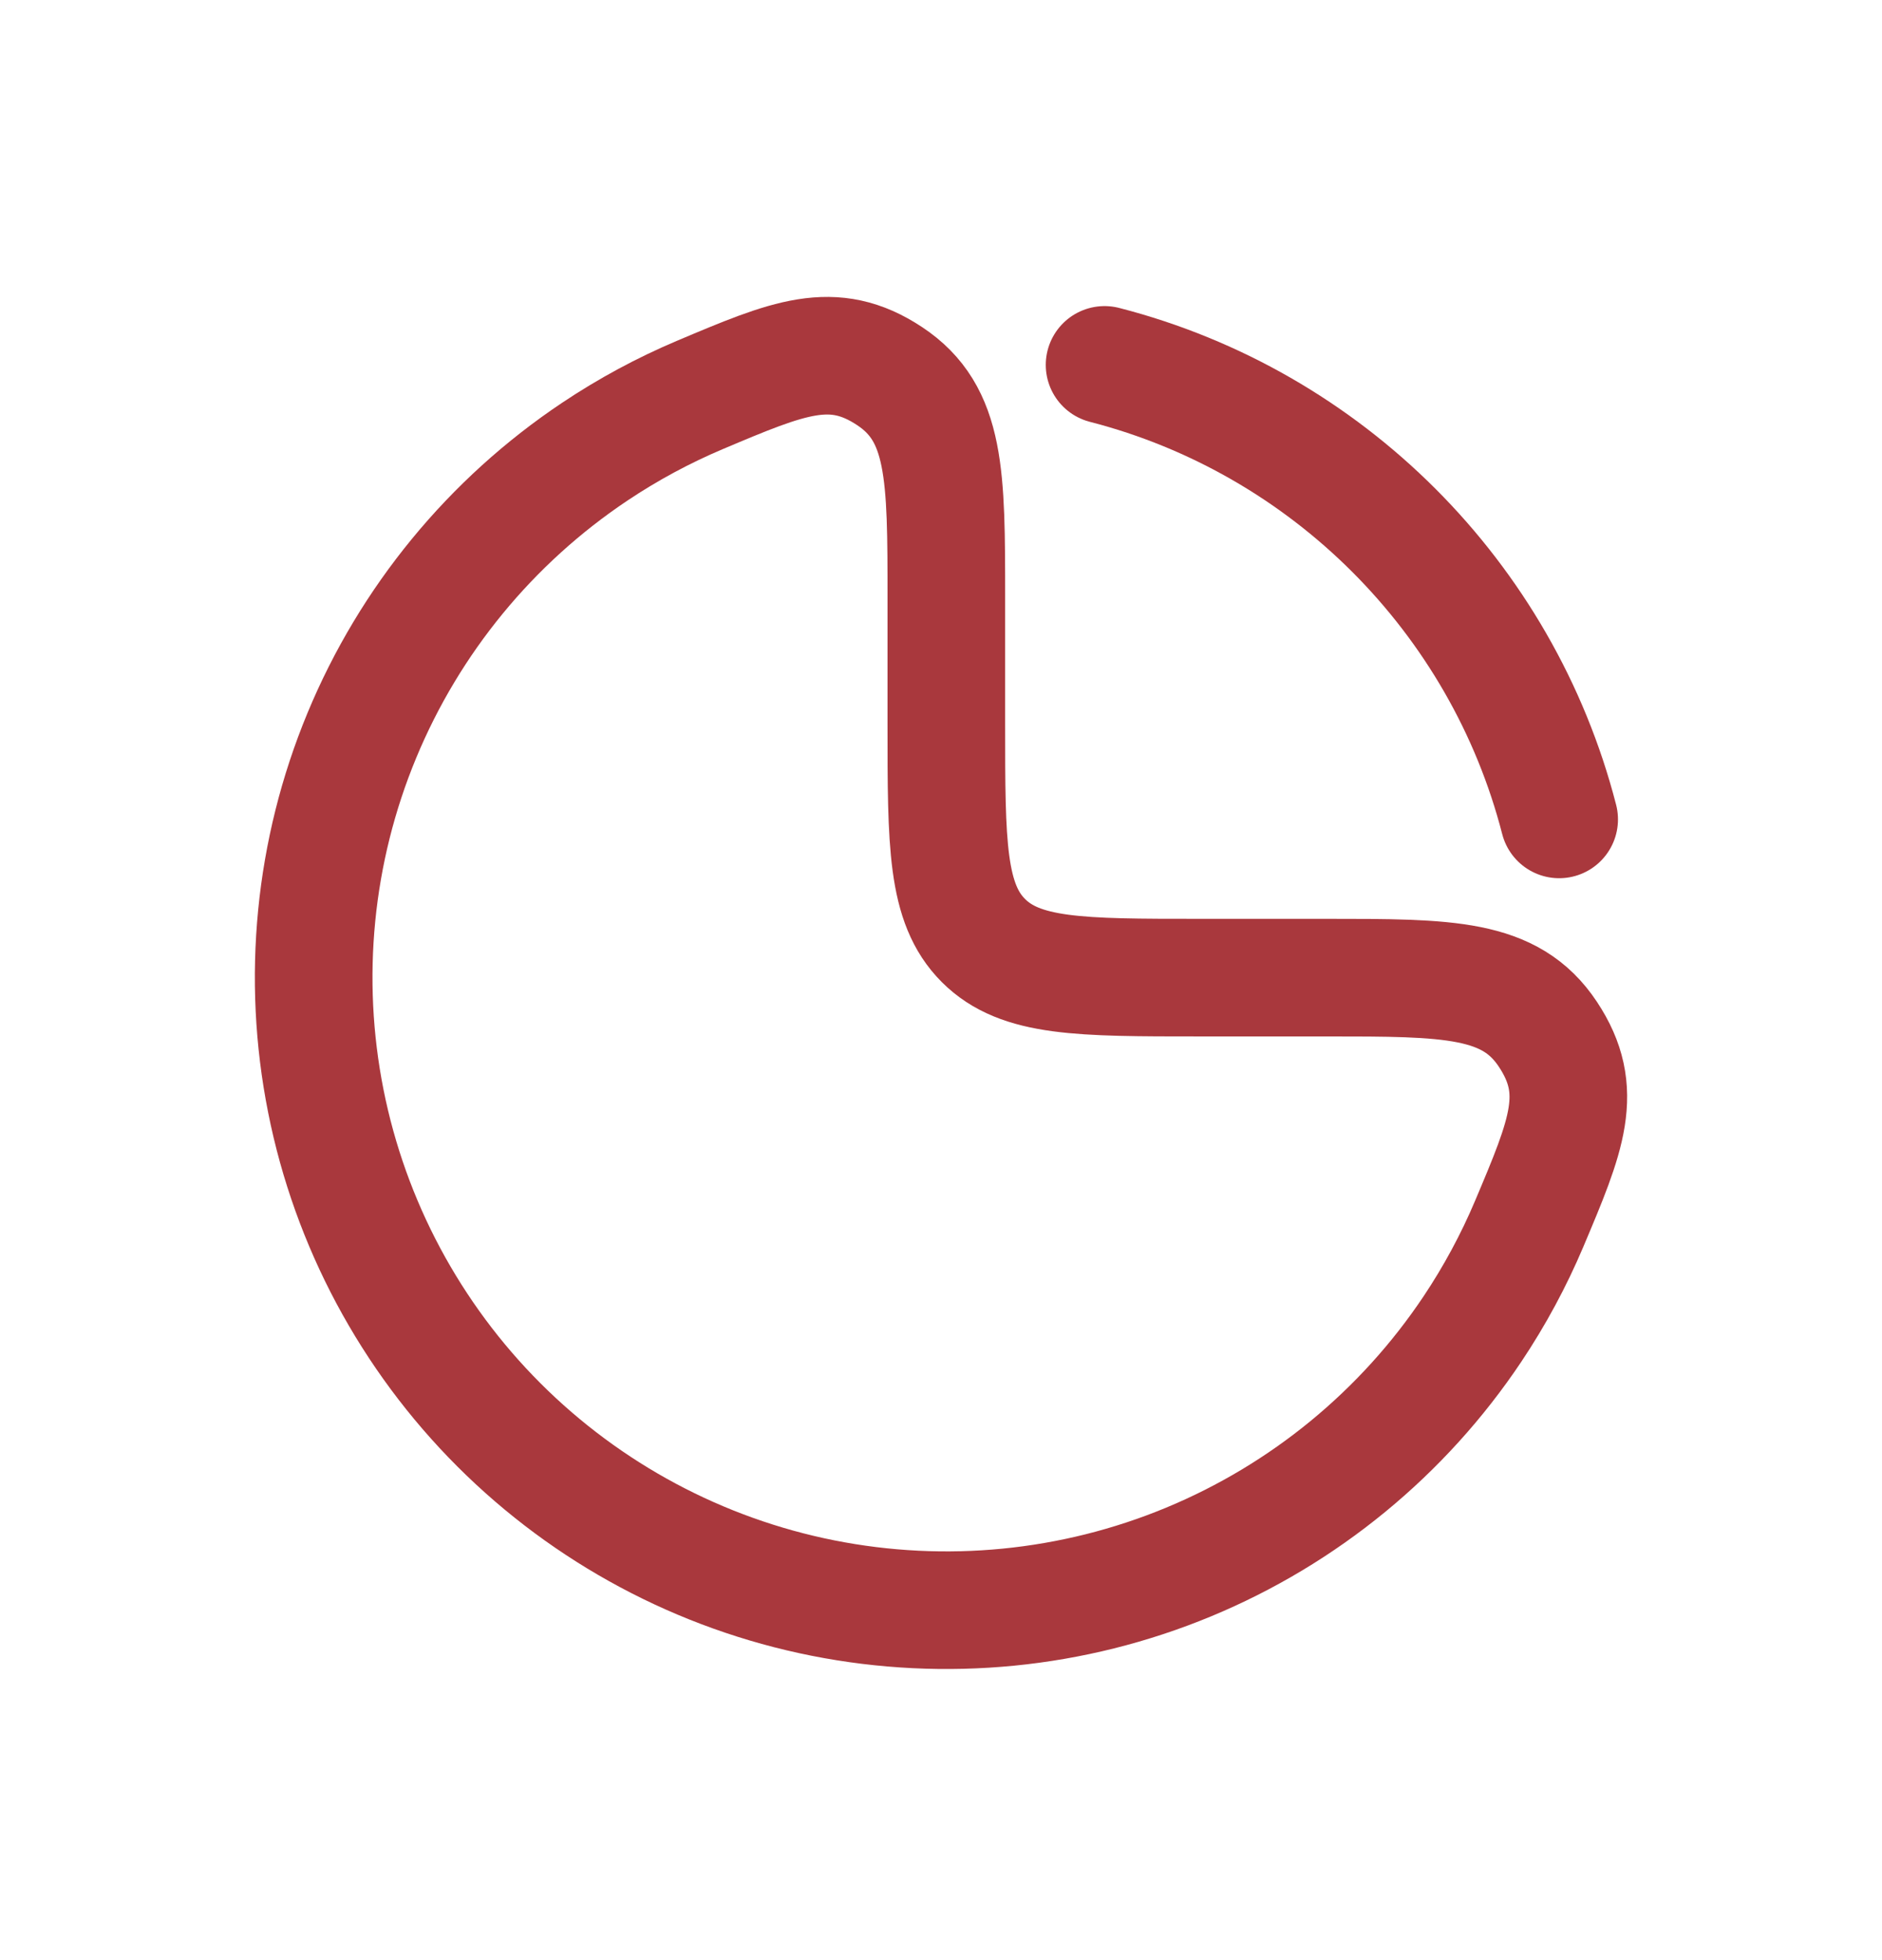 <svg width="24" height="25" viewBox="0 0 24 25" fill="none" xmlns="http://www.w3.org/2000/svg">
<path d="M7.586 5.76C8.011 5.476 8.46 5.234 8.926 5.037C10.058 4.559 10.624 4.319 11.346 4.798C12.068 5.277 12.068 6.06 12.068 7.628V9.241C12.068 10.763 12.068 11.523 12.541 11.996C13.014 12.469 13.774 12.469 15.296 12.469H16.909C18.477 12.469 19.26 12.469 19.739 13.191C20.218 13.913 19.978 14.479 19.5 15.611C19.303 16.077 19.061 16.526 18.777 16.951C17.89 18.278 16.63 19.312 15.156 19.923C13.682 20.534 12.059 20.693 10.494 20.382C8.929 20.071 7.492 19.302 6.363 18.174C5.235 17.046 4.466 15.608 4.155 14.043C3.844 12.478 4.003 10.855 4.614 9.381C5.225 7.907 6.259 6.647 7.586 5.76Z" stroke="#A9383D" stroke-width="1.5"/>
<path d="M14.086 4.654C16.921 5.384 19.153 7.616 19.883 10.451" stroke="#A9383D" stroke-width="1.5" stroke-linecap="round"/>
</svg>
